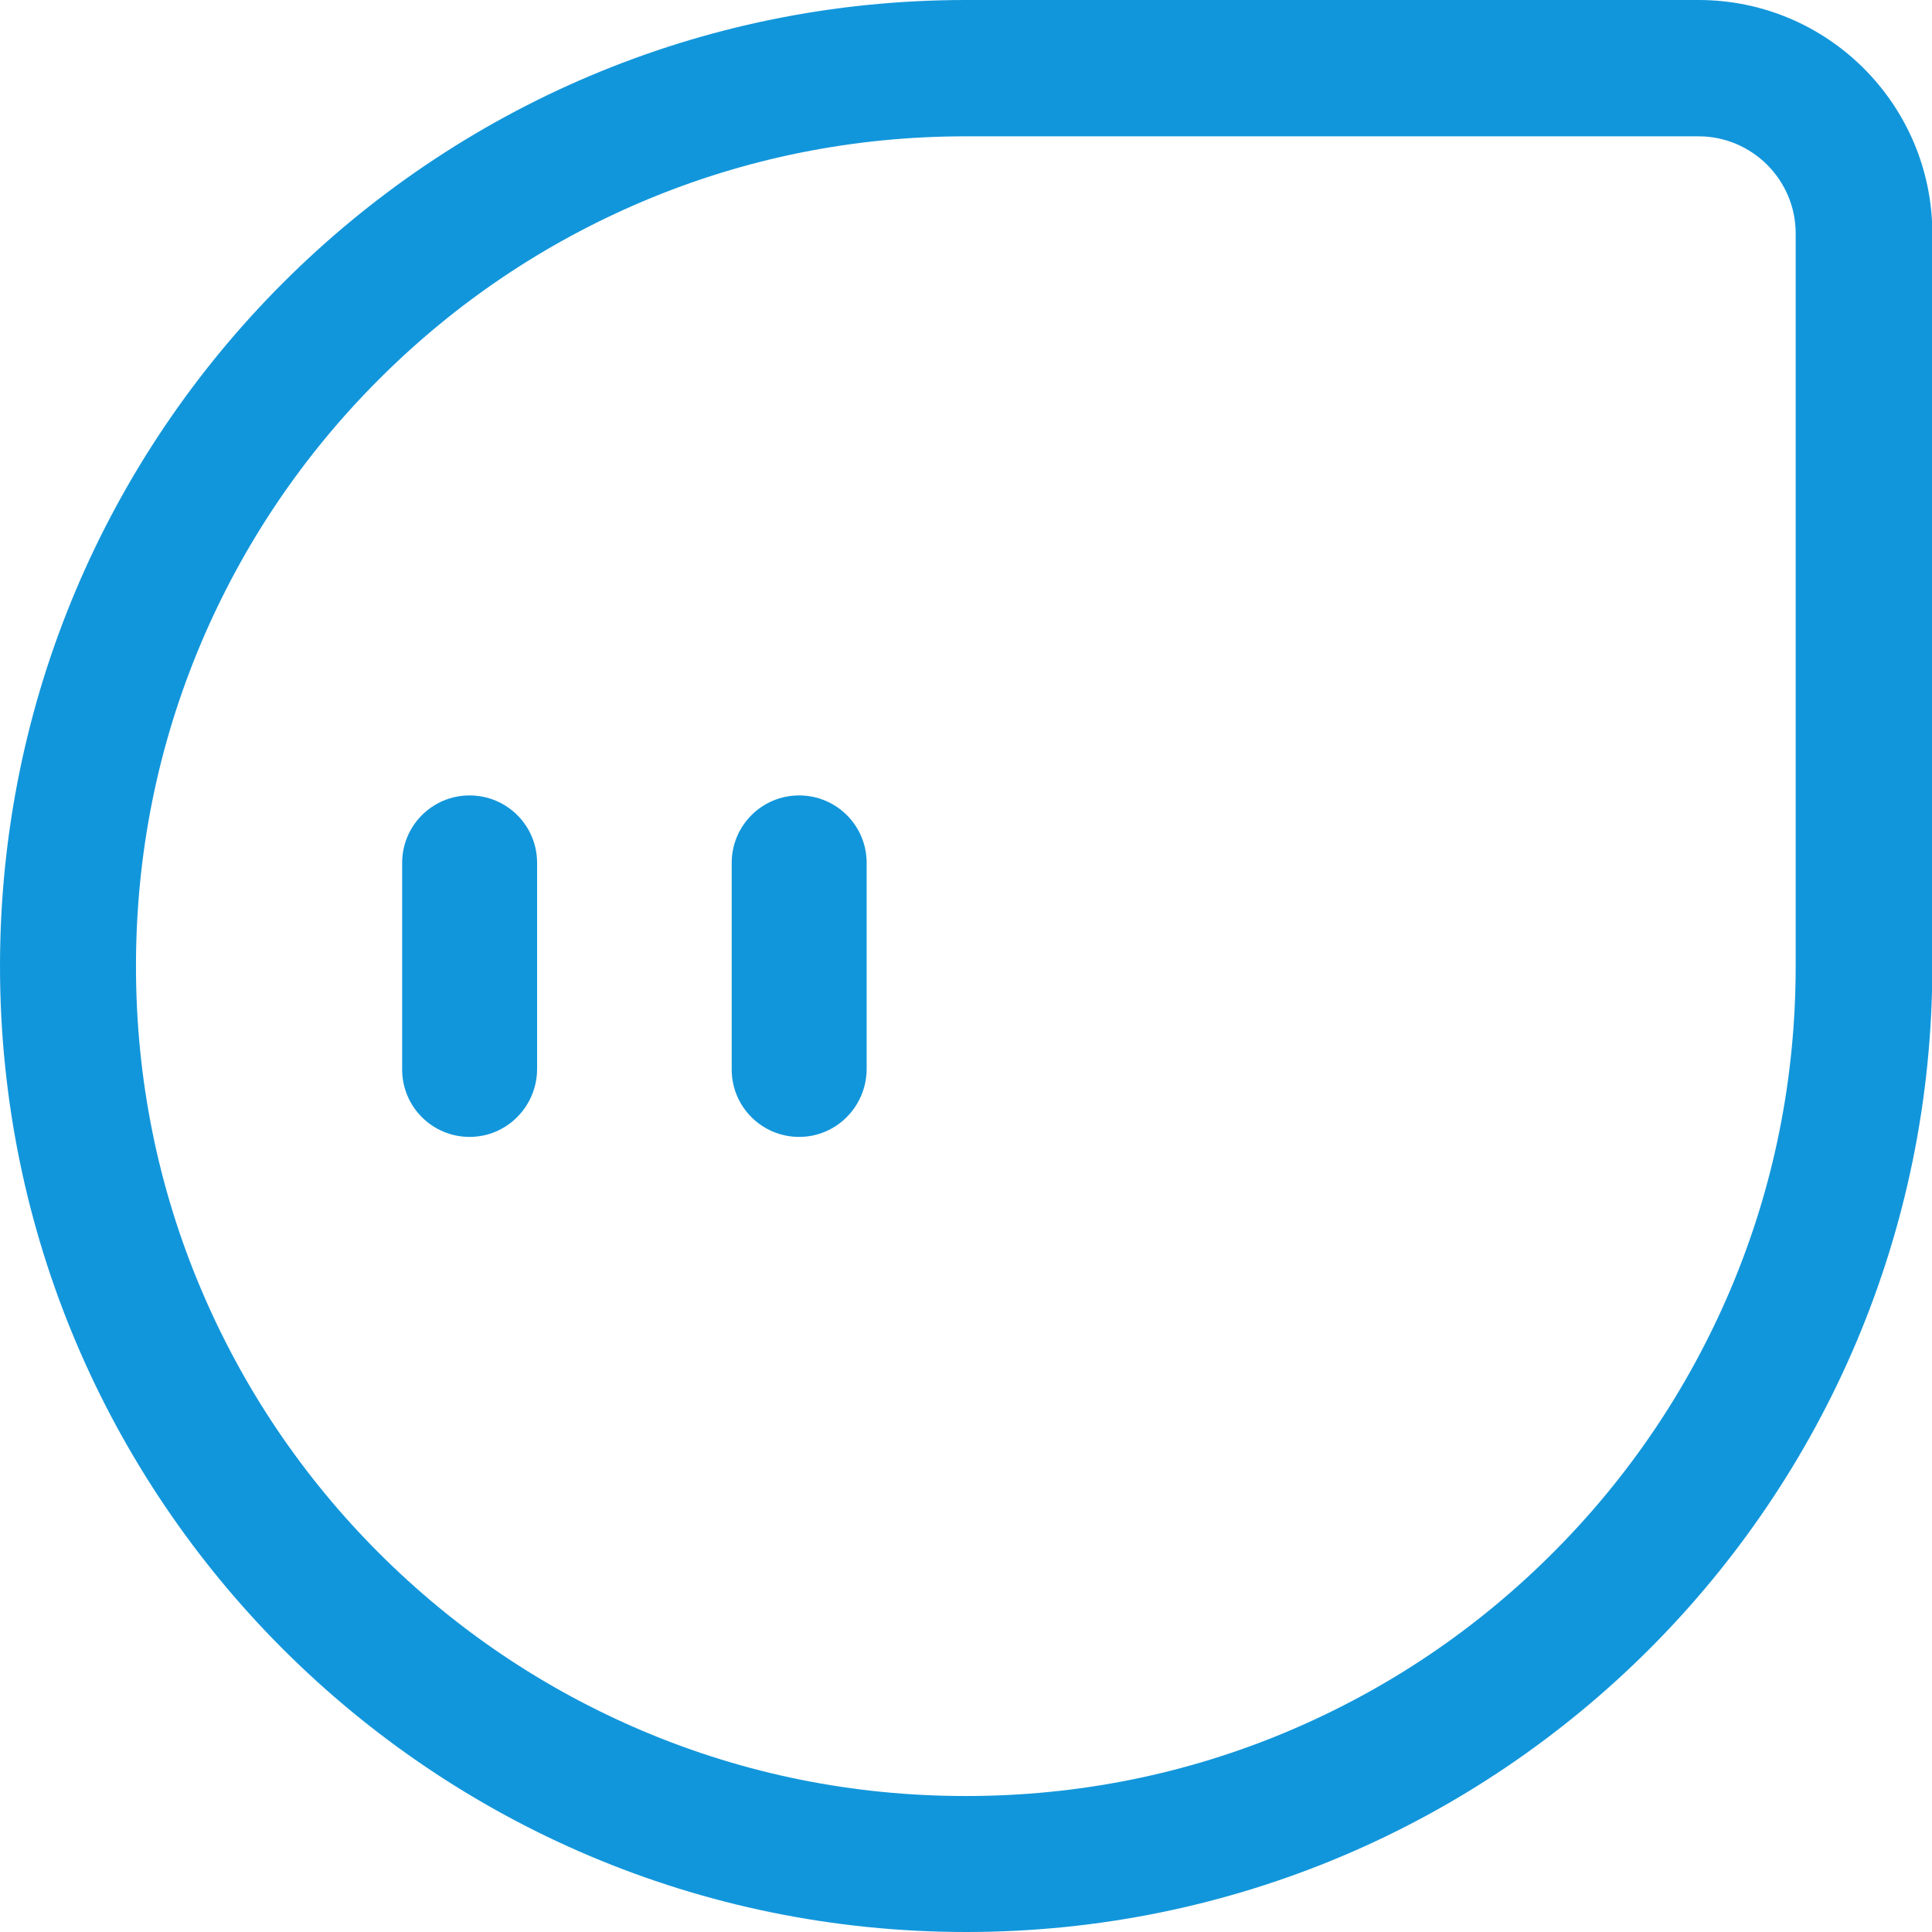 <?xml version="1.0" standalone="no"?><!DOCTYPE svg PUBLIC "-//W3C//DTD SVG 1.1//EN" "http://www.w3.org/Graphics/SVG/1.1/DTD/svg11.dtd"><svg t="1606558068123" class="icon" viewBox="0 0 1024 1024" version="1.1" xmlns="http://www.w3.org/2000/svg" p-id="4419" xmlns:xlink="http://www.w3.org/1999/xlink" width="200" height="200"><defs><style type="text/css"></style></defs><path d="M900.267 72.253c28.359 0 51.48 23.121 51.48 51.48v388.358c0 59.428-11.56 117.049-34.501 171.239-22.218 52.383-53.828 99.347-94.29 139.809-40.461 40.461-87.426 72.072-139.809 94.29-54.189 22.94-111.811 34.501-171.239 34.501s-117.049-11.56-171.239-34.501c-52.383-22.218-99.347-53.828-139.809-94.29-40.461-40.461-72.072-87.426-94.29-139.809-22.94-54.189-34.501-111.811-34.501-171.239s11.56-117.049 34.501-171.239c22.218-52.383 53.828-99.347 94.29-139.809 40.461-40.461 87.426-72.072 139.809-94.29 54.189-22.94 111.811-34.501 171.239-34.501h388.358m0-72.253h-388.358C229.221 0 0 229.221 0 512.09 0 794.779 229.221 1024 512.09 1024S1024.181 794.779 1024.181 511.91v-388.358C1024 55.454 968.727 0 900.267 0z" p-id="4420" fill="#1296db"></path><path d="M248.91 602.587c-19.689 0-35.765-15.896-35.765-35.765v-109.463c0-19.689 15.896-35.765 35.765-35.765 19.689 0 35.765 15.896 35.765 35.765v109.463c-0.181 19.689-16.076 35.765-35.765 35.765zM423.581 602.587c-19.689 0-35.765-15.896-35.765-35.765v-109.463c0-19.689 15.896-35.765 35.765-35.765 19.689 0 35.765 15.896 35.765 35.765v109.463c-0.181 19.689-16.076 35.765-35.765 35.765z" p-id="4421" fill="#1296db"></path></svg>